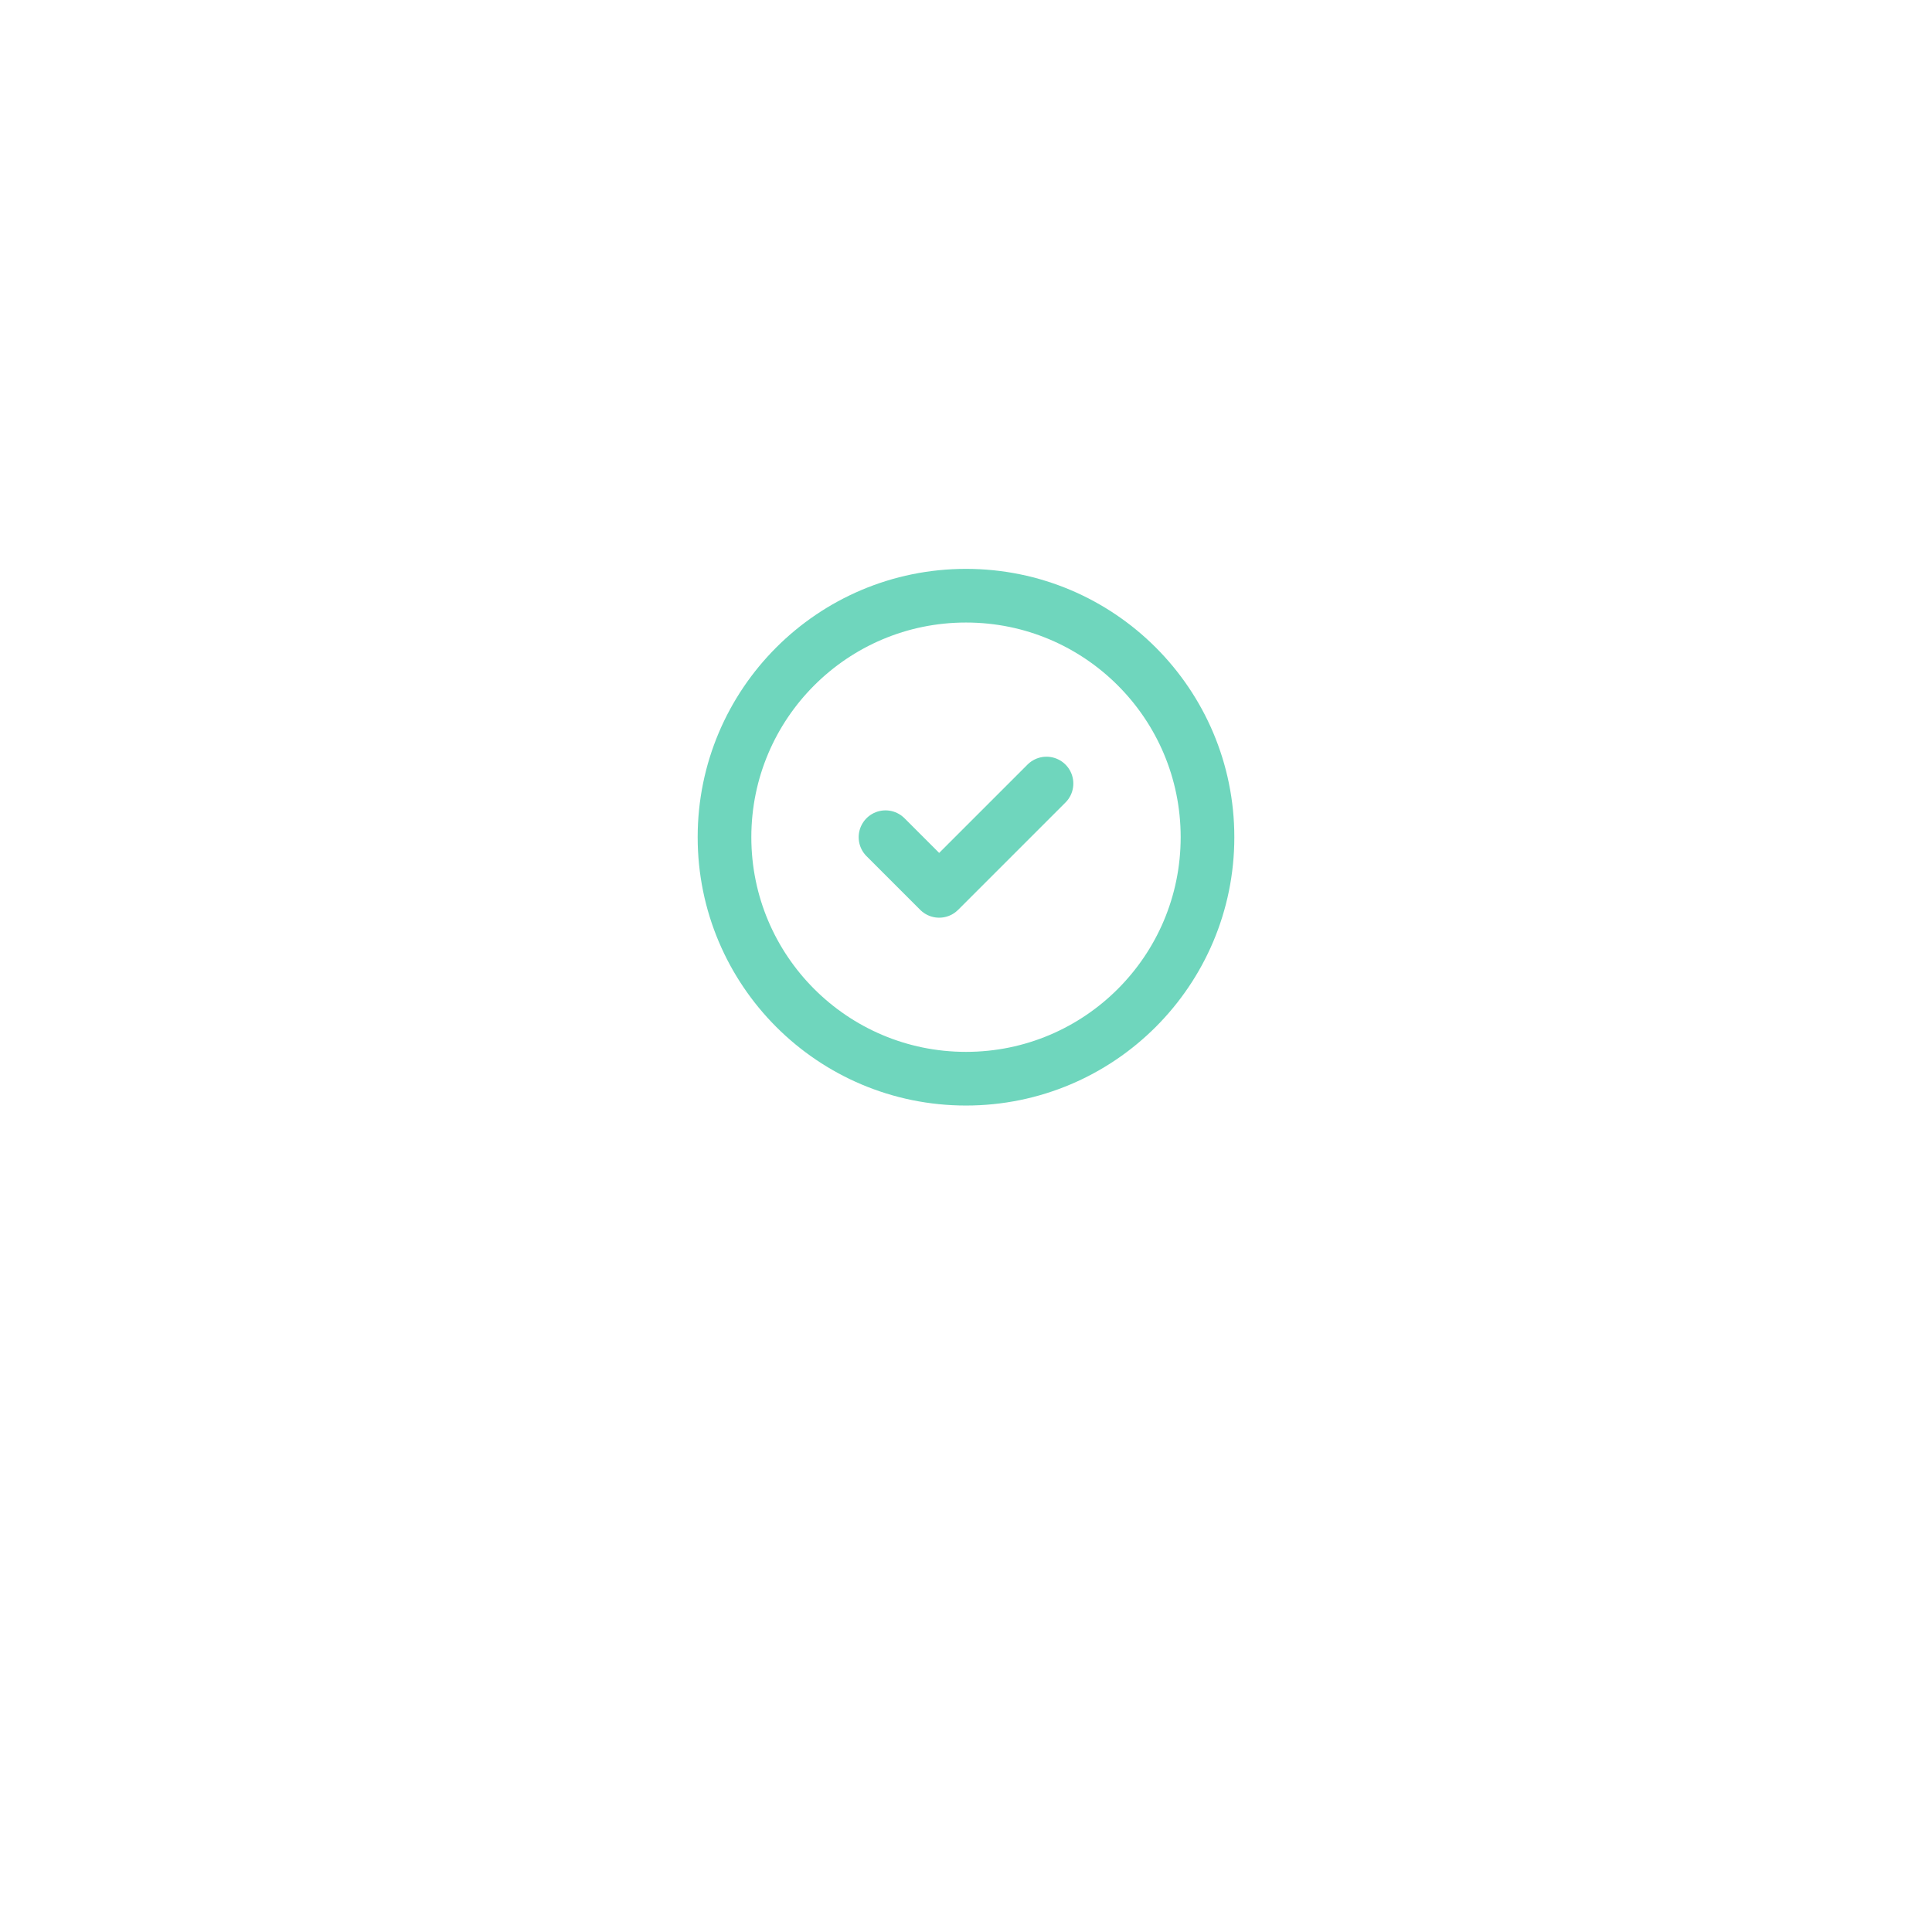 <svg width="120" height="120" viewBox="0 0 120 120" fill="none" xmlns="http://www.w3.org/2000/svg">
<g filter="url(#filter0_dd_76_3822)">
<rect x="16" y="8" width="88" height="88" rx="44" fill="white"/>
</g>
<path d="M60 67C68.284 67 75 60.284 75 52C75 43.716 68.284 37 60 37C51.716 37 45 43.716 45 52C45 60.284 51.716 67 60 67Z" stroke="#6FD6BD" stroke-width="3.333" stroke-miterlimit="10" stroke-linecap="round" stroke-linejoin="round"/>
<path d="M65 48.667L58.333 55.333L55 52" stroke="#6FD6BD" stroke-width="3.333" stroke-linecap="round" stroke-linejoin="round"/>
<defs>
<filter id="filter0_dd_76_3822" x="0" y="0" width="120" height="120" filterUnits="userSpaceOnUse" color-interpolation-filters="sRGB">
<feFlood flood-opacity="0" result="BackgroundImageFix"/>
<feColorMatrix in="SourceAlpha" type="matrix" values="0 0 0 0 0 0 0 0 0 0 0 0 0 0 0 0 0 0 127 0" result="hardAlpha"/>
<feOffset dy="8"/>
<feGaussianBlur stdDeviation="8"/>
<feColorMatrix type="matrix" values="0 0 0 0 0 0 0 0 0 0 0 0 0 0 0 0 0 0 0.08 0"/>
<feBlend mode="normal" in2="BackgroundImageFix" result="effect1_dropShadow_76_3822"/>
<feColorMatrix in="SourceAlpha" type="matrix" values="0 0 0 0 0 0 0 0 0 0 0 0 0 0 0 0 0 0 127 0" result="hardAlpha"/>
<feOffset/>
<feGaussianBlur stdDeviation="2"/>
<feColorMatrix type="matrix" values="0 0 0 0 0 0 0 0 0 0 0 0 0 0 0 0 0 0 0.04 0"/>
<feBlend mode="normal" in2="effect1_dropShadow_76_3822" result="effect2_dropShadow_76_3822"/>
<feBlend mode="normal" in="SourceGraphic" in2="effect2_dropShadow_76_3822" result="shape"/>
</filter>
</defs>
</svg>
